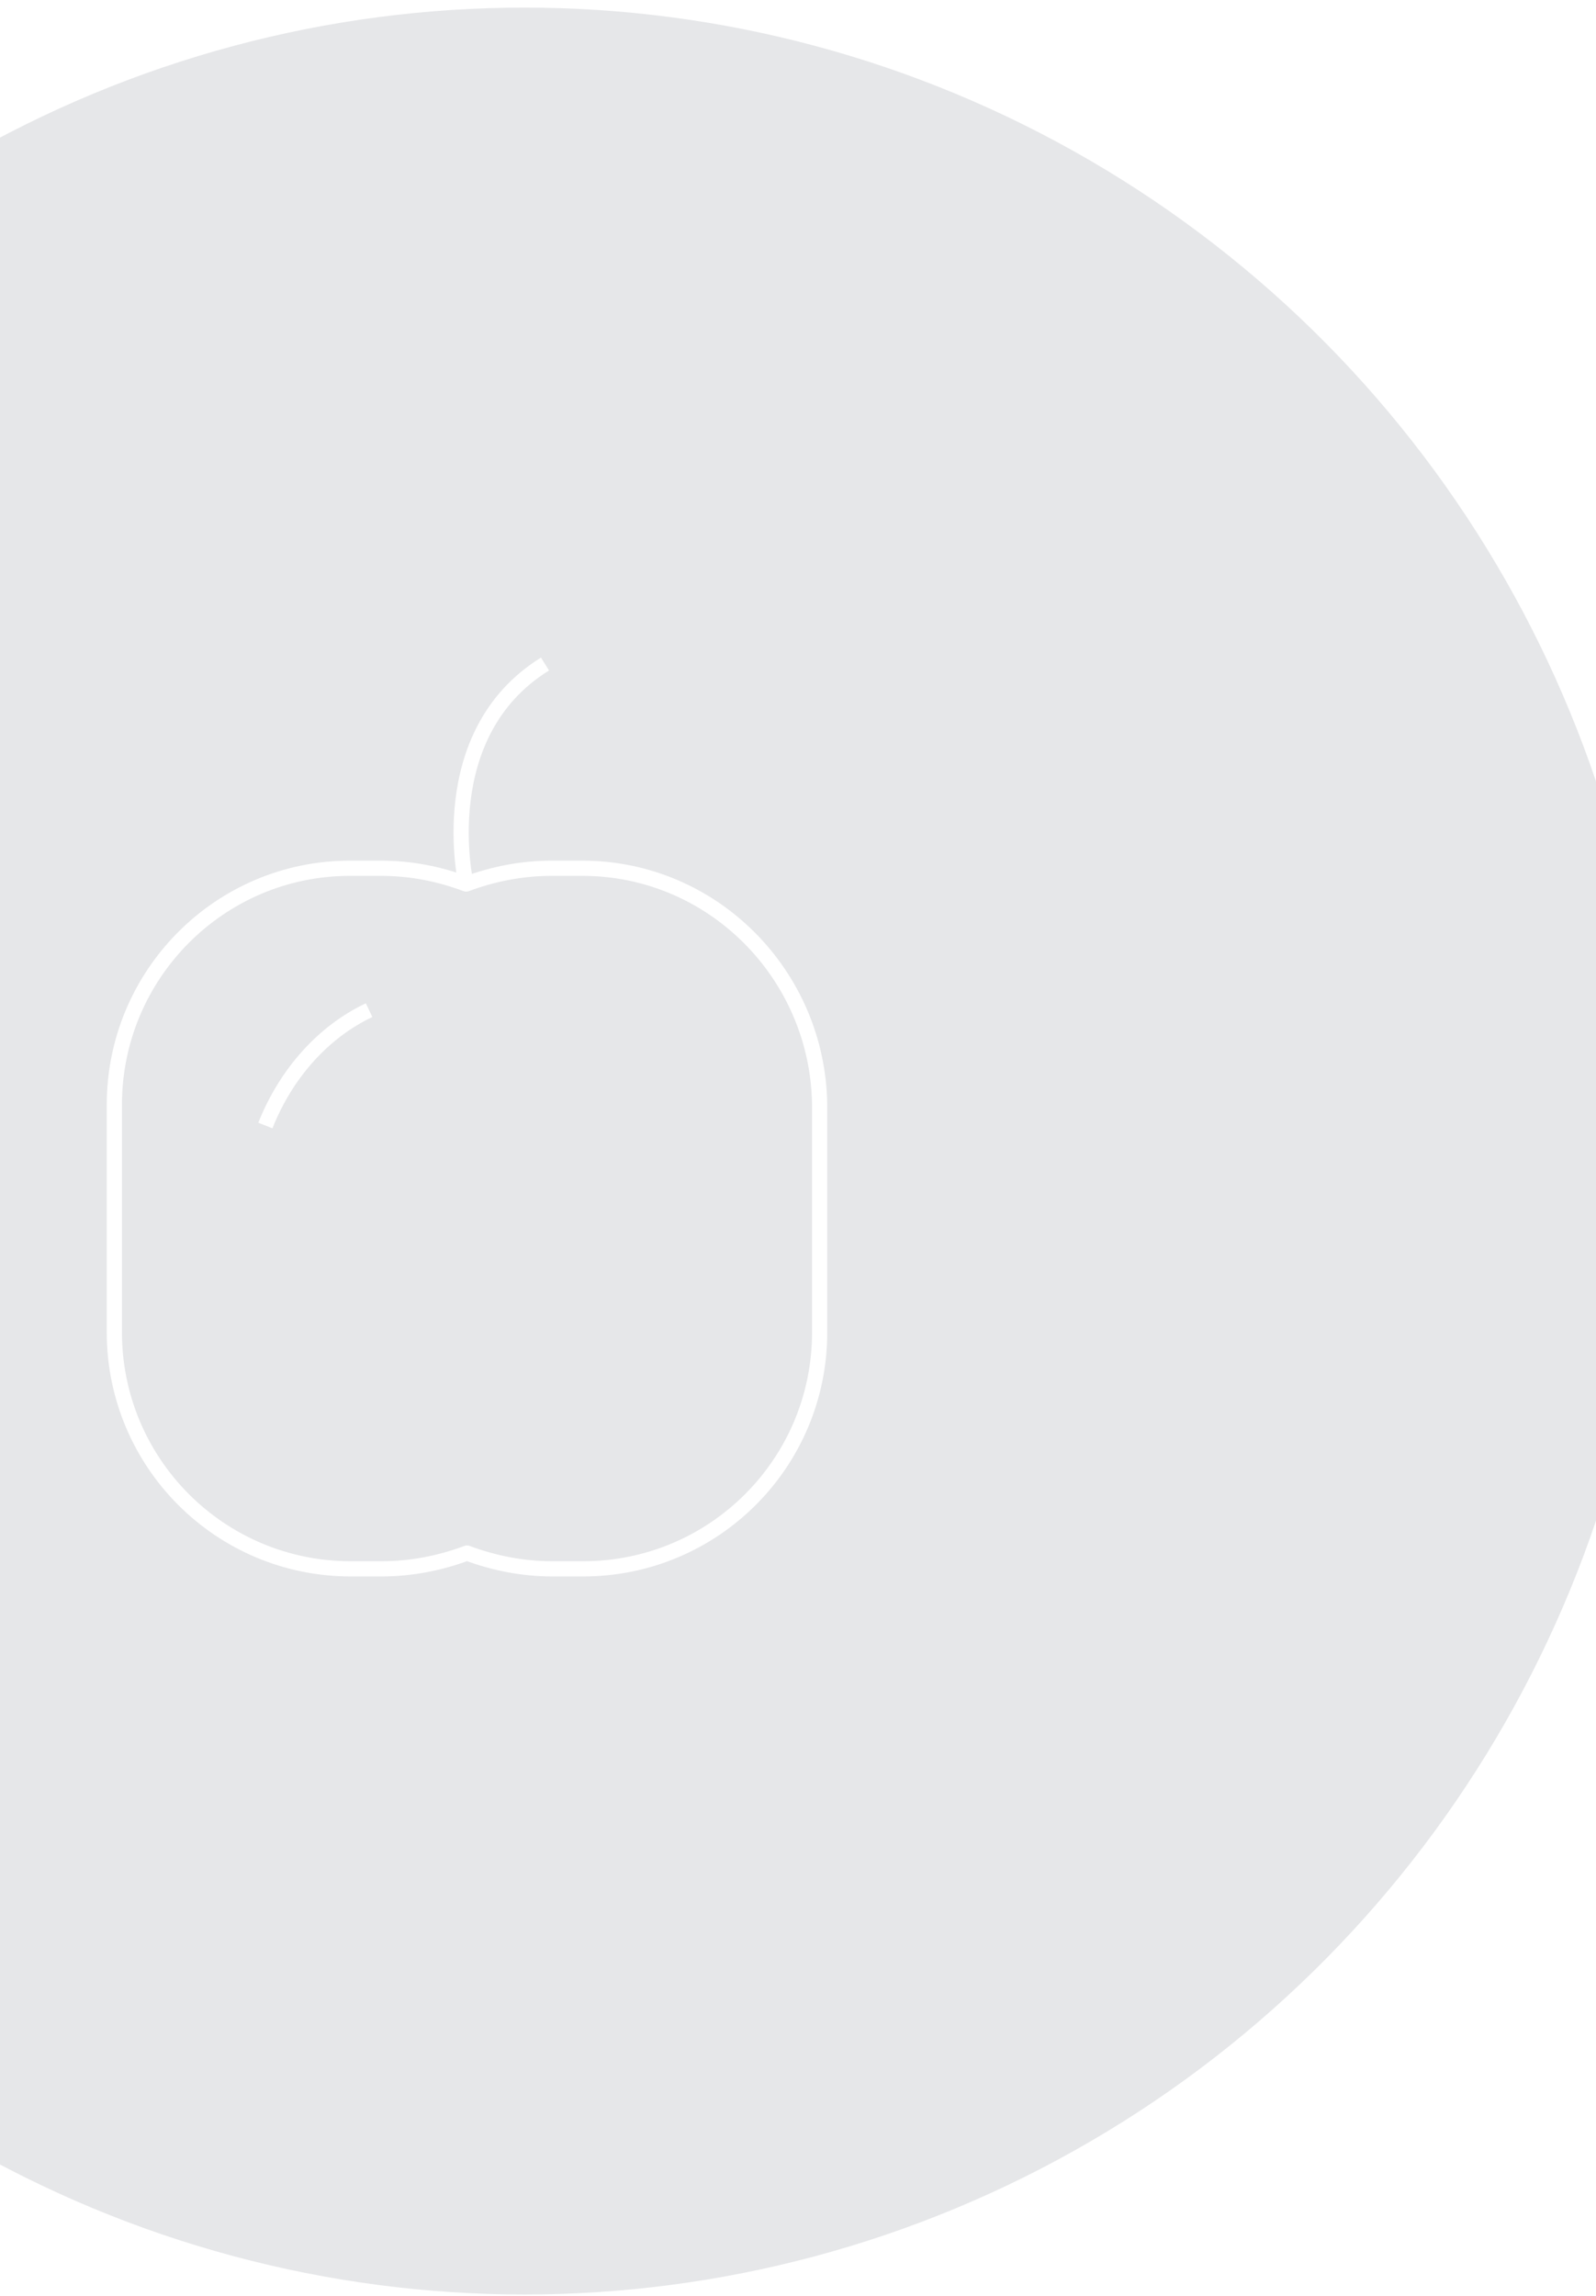 <svg width="105" height="151" viewBox="0 0 105 151" fill="none" xmlns="http://www.w3.org/2000/svg">
<g filter="url(#filter0_biii_1761:1778)">
<ellipse cx="30.5" cy="75.696" rx="74.5" ry="75.196" fill="#041021" fill-opacity="0.1"/>
</g>
<path d="M38.311 57.098H36.291C34.326 57.098 32.416 57.48 30.669 58.135C28.922 57.48 27.066 57.098 25.046 57.098H23.026C14.456 57.098 7.523 64.085 7.523 72.655V87.613C7.523 96.183 14.456 103.171 23.081 103.171H25.101C27.066 103.171 28.977 102.788 30.723 102.133C32.47 102.788 34.381 103.171 36.346 103.171H38.366C46.936 103.171 53.924 96.238 53.924 87.613V72.655C53.814 64.085 46.882 57.098 38.311 57.098Z" stroke="white" stroke-miterlimit="10" stroke-linejoin="round"/>
<path d="M24.282 66.43C21.28 67.849 18.823 70.578 17.459 74.017" stroke="white" stroke-miterlimit="10" stroke-linejoin="round"/>
<path d="M30.669 58.189C30.669 58.189 28.376 48.308 35.855 43.668" stroke="white" stroke-miterlimit="10" stroke-linejoin="round"/>
<defs>
<filter id="filter0_biii_1761:1778" x="-54" y="-9.5" width="169" height="170.391" filterUnits="userSpaceOnUse" color-interpolation-filters="sRGB">
<feFlood flood-opacity="0" result="BackgroundImageFix"/>
<feGaussianBlur in="BackgroundImage" stdDeviation="5"/>
<feComposite in2="SourceAlpha" operator="in" result="effect1_backgroundBlur_1761:1778"/>
<feBlend mode="normal" in="SourceGraphic" in2="effect1_backgroundBlur_1761:1778" result="shape"/>
<feColorMatrix in="SourceAlpha" type="matrix" values="0 0 0 0 0 0 0 0 0 0 0 0 0 0 0 0 0 0 127 0" result="hardAlpha"/>
<feMorphology radius="3" operator="erode" in="SourceAlpha" result="effect2_innerShadow_1761:1778"/>
<feOffset dx="-5" dy="5"/>
<feGaussianBlur stdDeviation="6"/>
<feComposite in2="hardAlpha" operator="arithmetic" k2="-1" k3="1"/>
<feColorMatrix type="matrix" values="0 0 0 0 0.776 0 0 0 0 0.686 0 0 0 0 1 0 0 0 0.22 0"/>
<feBlend mode="normal" in2="shape" result="effect2_innerShadow_1761:1778"/>
<feColorMatrix in="SourceAlpha" type="matrix" values="0 0 0 0 0 0 0 0 0 0 0 0 0 0 0 0 0 0 127 0" result="hardAlpha"/>
<feOffset dx="2" dy="-5"/>
<feGaussianBlur stdDeviation="7.5"/>
<feComposite in2="hardAlpha" operator="arithmetic" k2="-1" k3="1"/>
<feColorMatrix type="matrix" values="0 0 0 0 0.294 0 0 0 0 0.573 0 0 0 0 1 0 0 0 0.22 0"/>
<feBlend mode="normal" in2="effect2_innerShadow_1761:1778" result="effect3_innerShadow_1761:1778"/>
<feColorMatrix in="SourceAlpha" type="matrix" values="0 0 0 0 0 0 0 0 0 0 0 0 0 0 0 0 0 0 127 0" result="hardAlpha"/>
<feMorphology radius="6" operator="dilate" in="SourceAlpha" result="effect4_innerShadow_1761:1778"/>
<feOffset dx="7"/>
<feGaussianBlur stdDeviation="9"/>
<feComposite in2="hardAlpha" operator="arithmetic" k2="-1" k3="1"/>
<feColorMatrix type="matrix" values="0 0 0 0 0.157 0 0 0 0 0.898 0 0 0 0 0.733 0 0 0 0.22 0"/>
<feBlend mode="normal" in2="effect3_innerShadow_1761:1778" result="effect4_innerShadow_1761:1778"/>
</filter>
</defs>
</svg>
